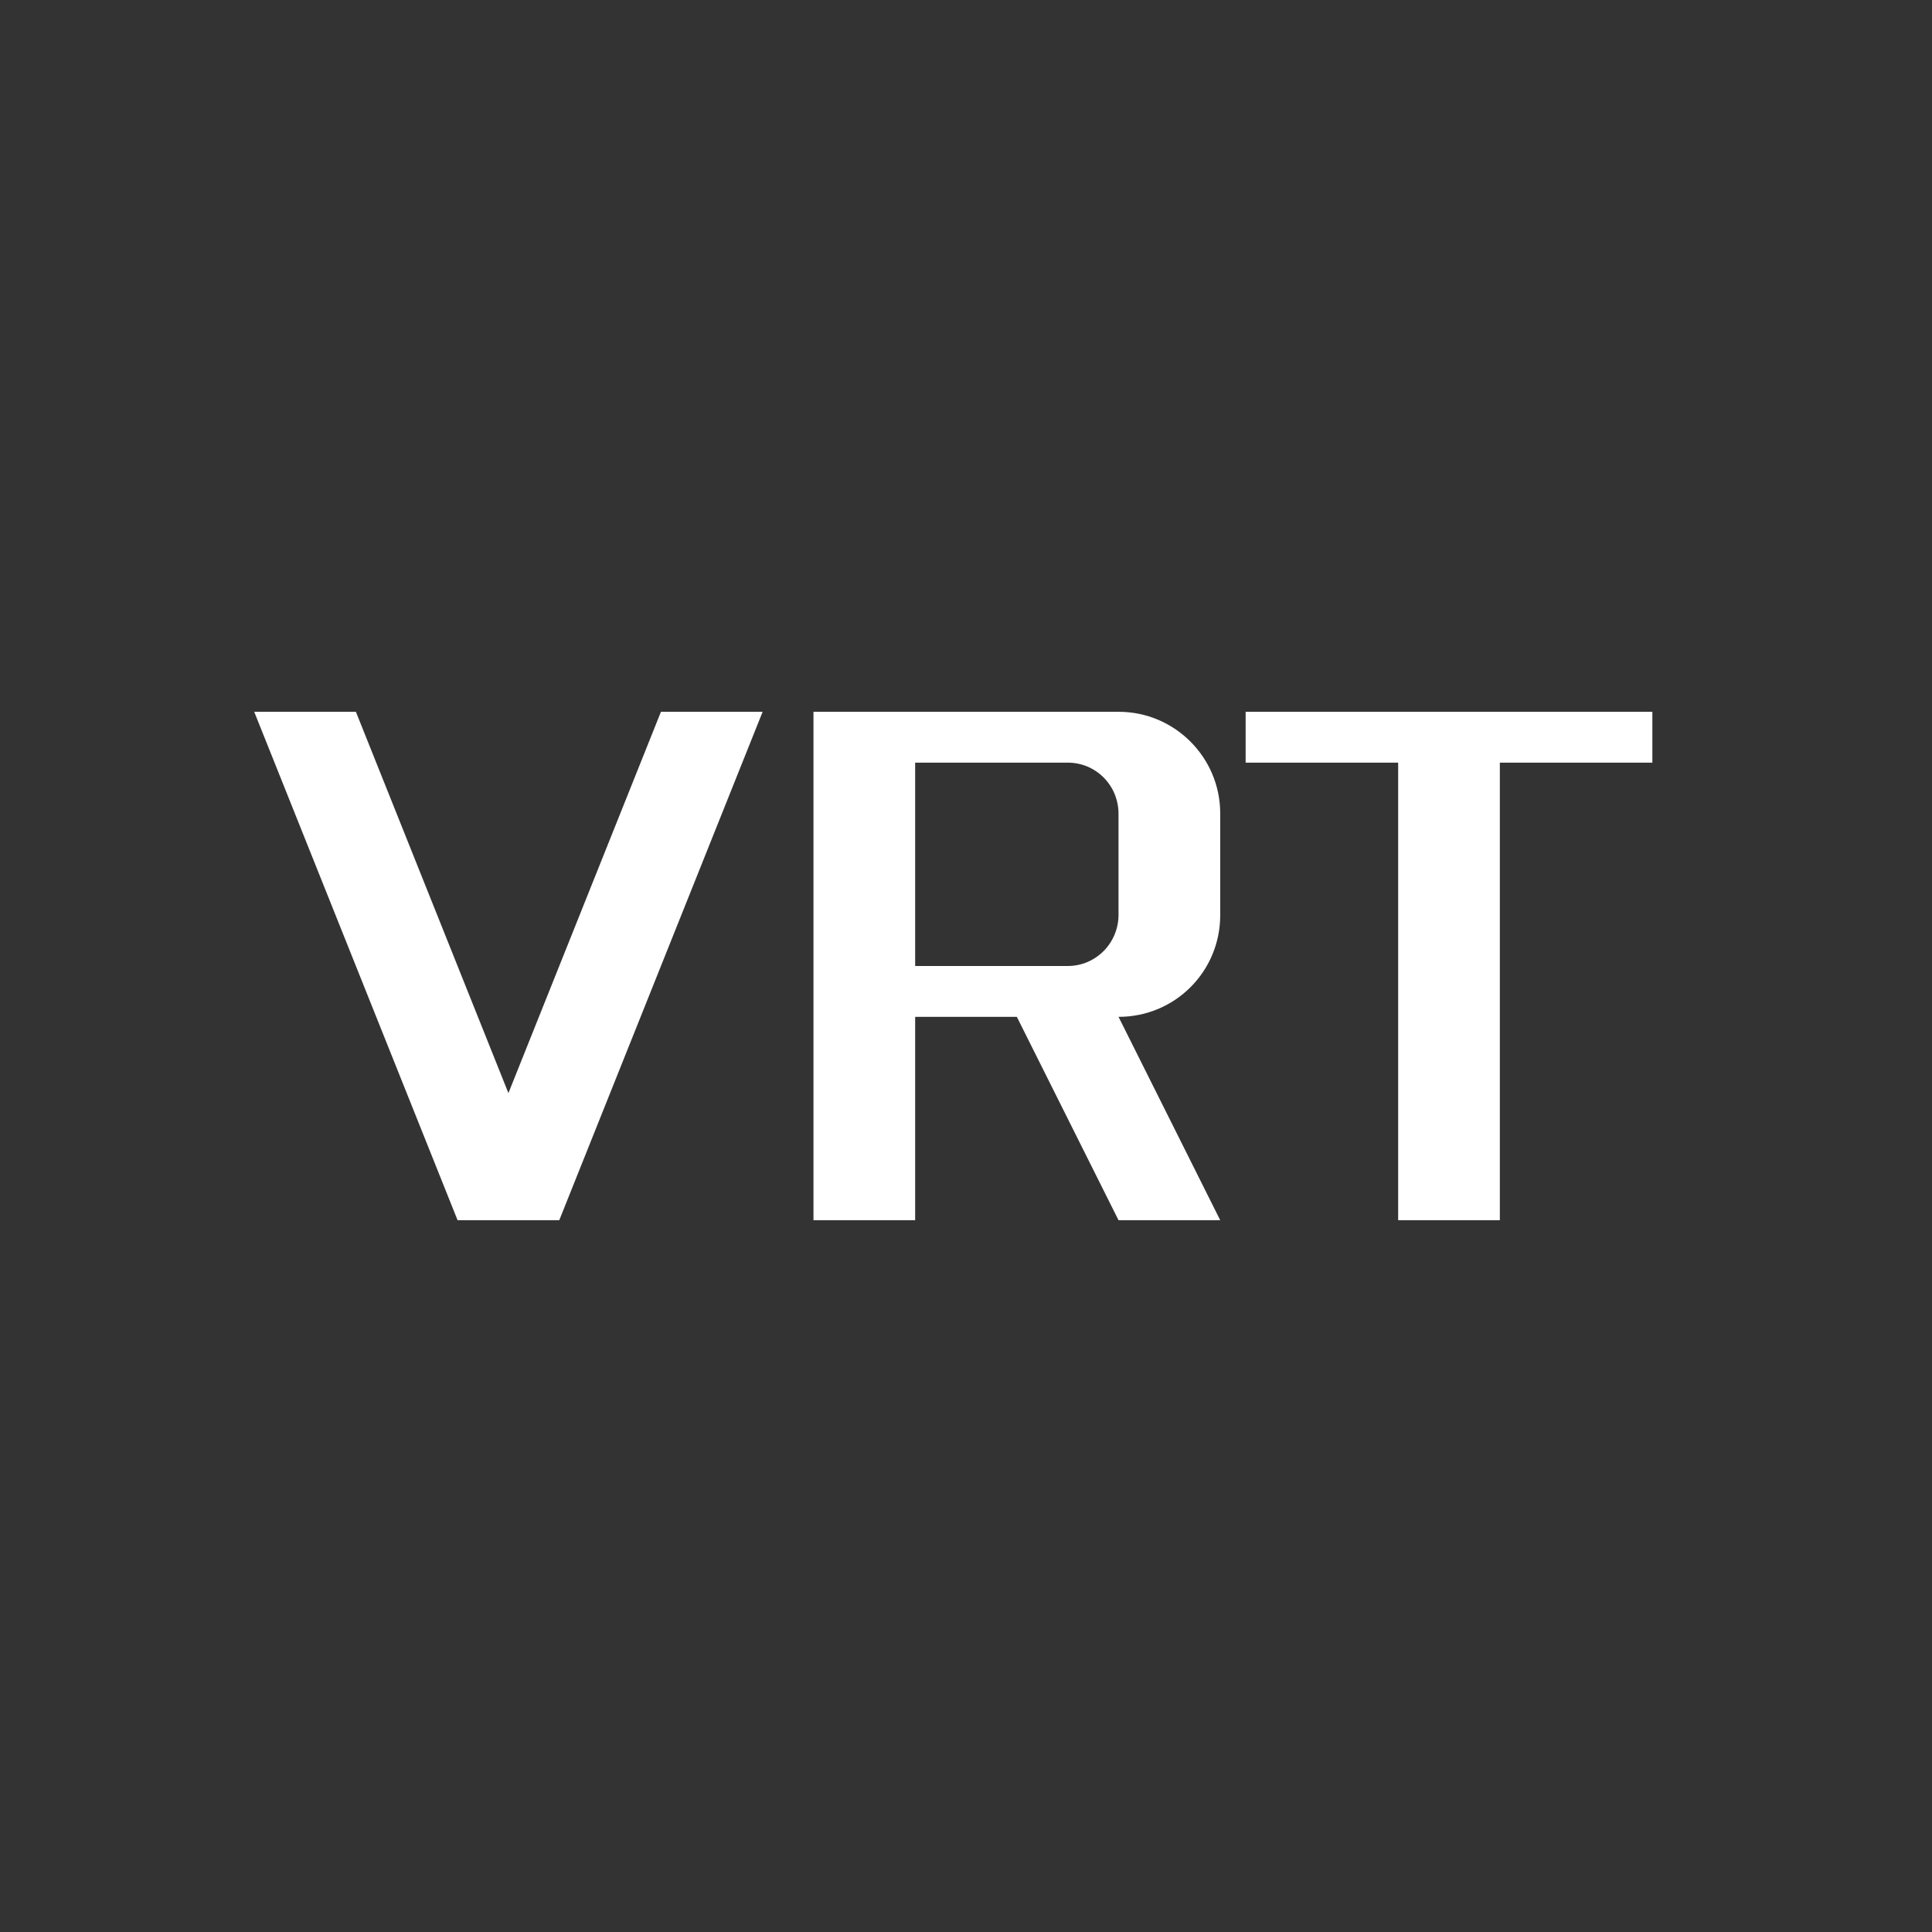 <?xml version="1.0" encoding="UTF-8" standalone="no"?>
<svg width="38px" height="38px" viewBox="0 0 38 38" version="1.1" xmlns="http://www.w3.org/2000/svg" xmlns:xlink="http://www.w3.org/1999/xlink">
    <rect x="0" y="0" width="38" height="38" fill="#333333" stroke="none"/>
    <!-- Generator: Sketch 43.1 (39012) - http://www.bohemiancoding.com/sketch -->
    <title>icon ._tool ._vrt</title>
    <desc>Created with Sketch.</desc>
    <defs></defs>
    <g id="Symbols" stroke="none" stroke-width="1" fill="none" fill-rule="evenodd">
        <g id="icon-._tool-._vrt" fill="#FFFFFF">
            <g>
                <rect id="bg" fill-opacity="0" x="0" y="0" width="38" height="38"></rect>
                <path d="M10,21.5 L7,14 L5,14 L9,24 L10,24 L11,24 L15,14 L13,14 L10,21.5 Z M17.999,14 L22.002,14 C23.105,14 24,14.898 24,15.998 L24,18.002 C24,19.106 23.113,20 22.002,20 L18,20 L18,24 L16,24 L16,14 L17.999,14 Z M18,15 L18,19 L21,19 C21.556,19 22,18.548 22,17.991 L22,16.009 C22,15.443 21.552,15 21,15 L18,15 Z M24.5,14 L32.5,14 L32.5,15 L24.5,15 L24.5,14 Z M27.5,15 L29.5,15 L29.5,24 L27.5,24 L27.5,15 Z M20,20 L22,20 L24,24 L22,24 L20,20 Z" id="vrt"></path>
            </g>
        </g>
    </g>
</svg>
